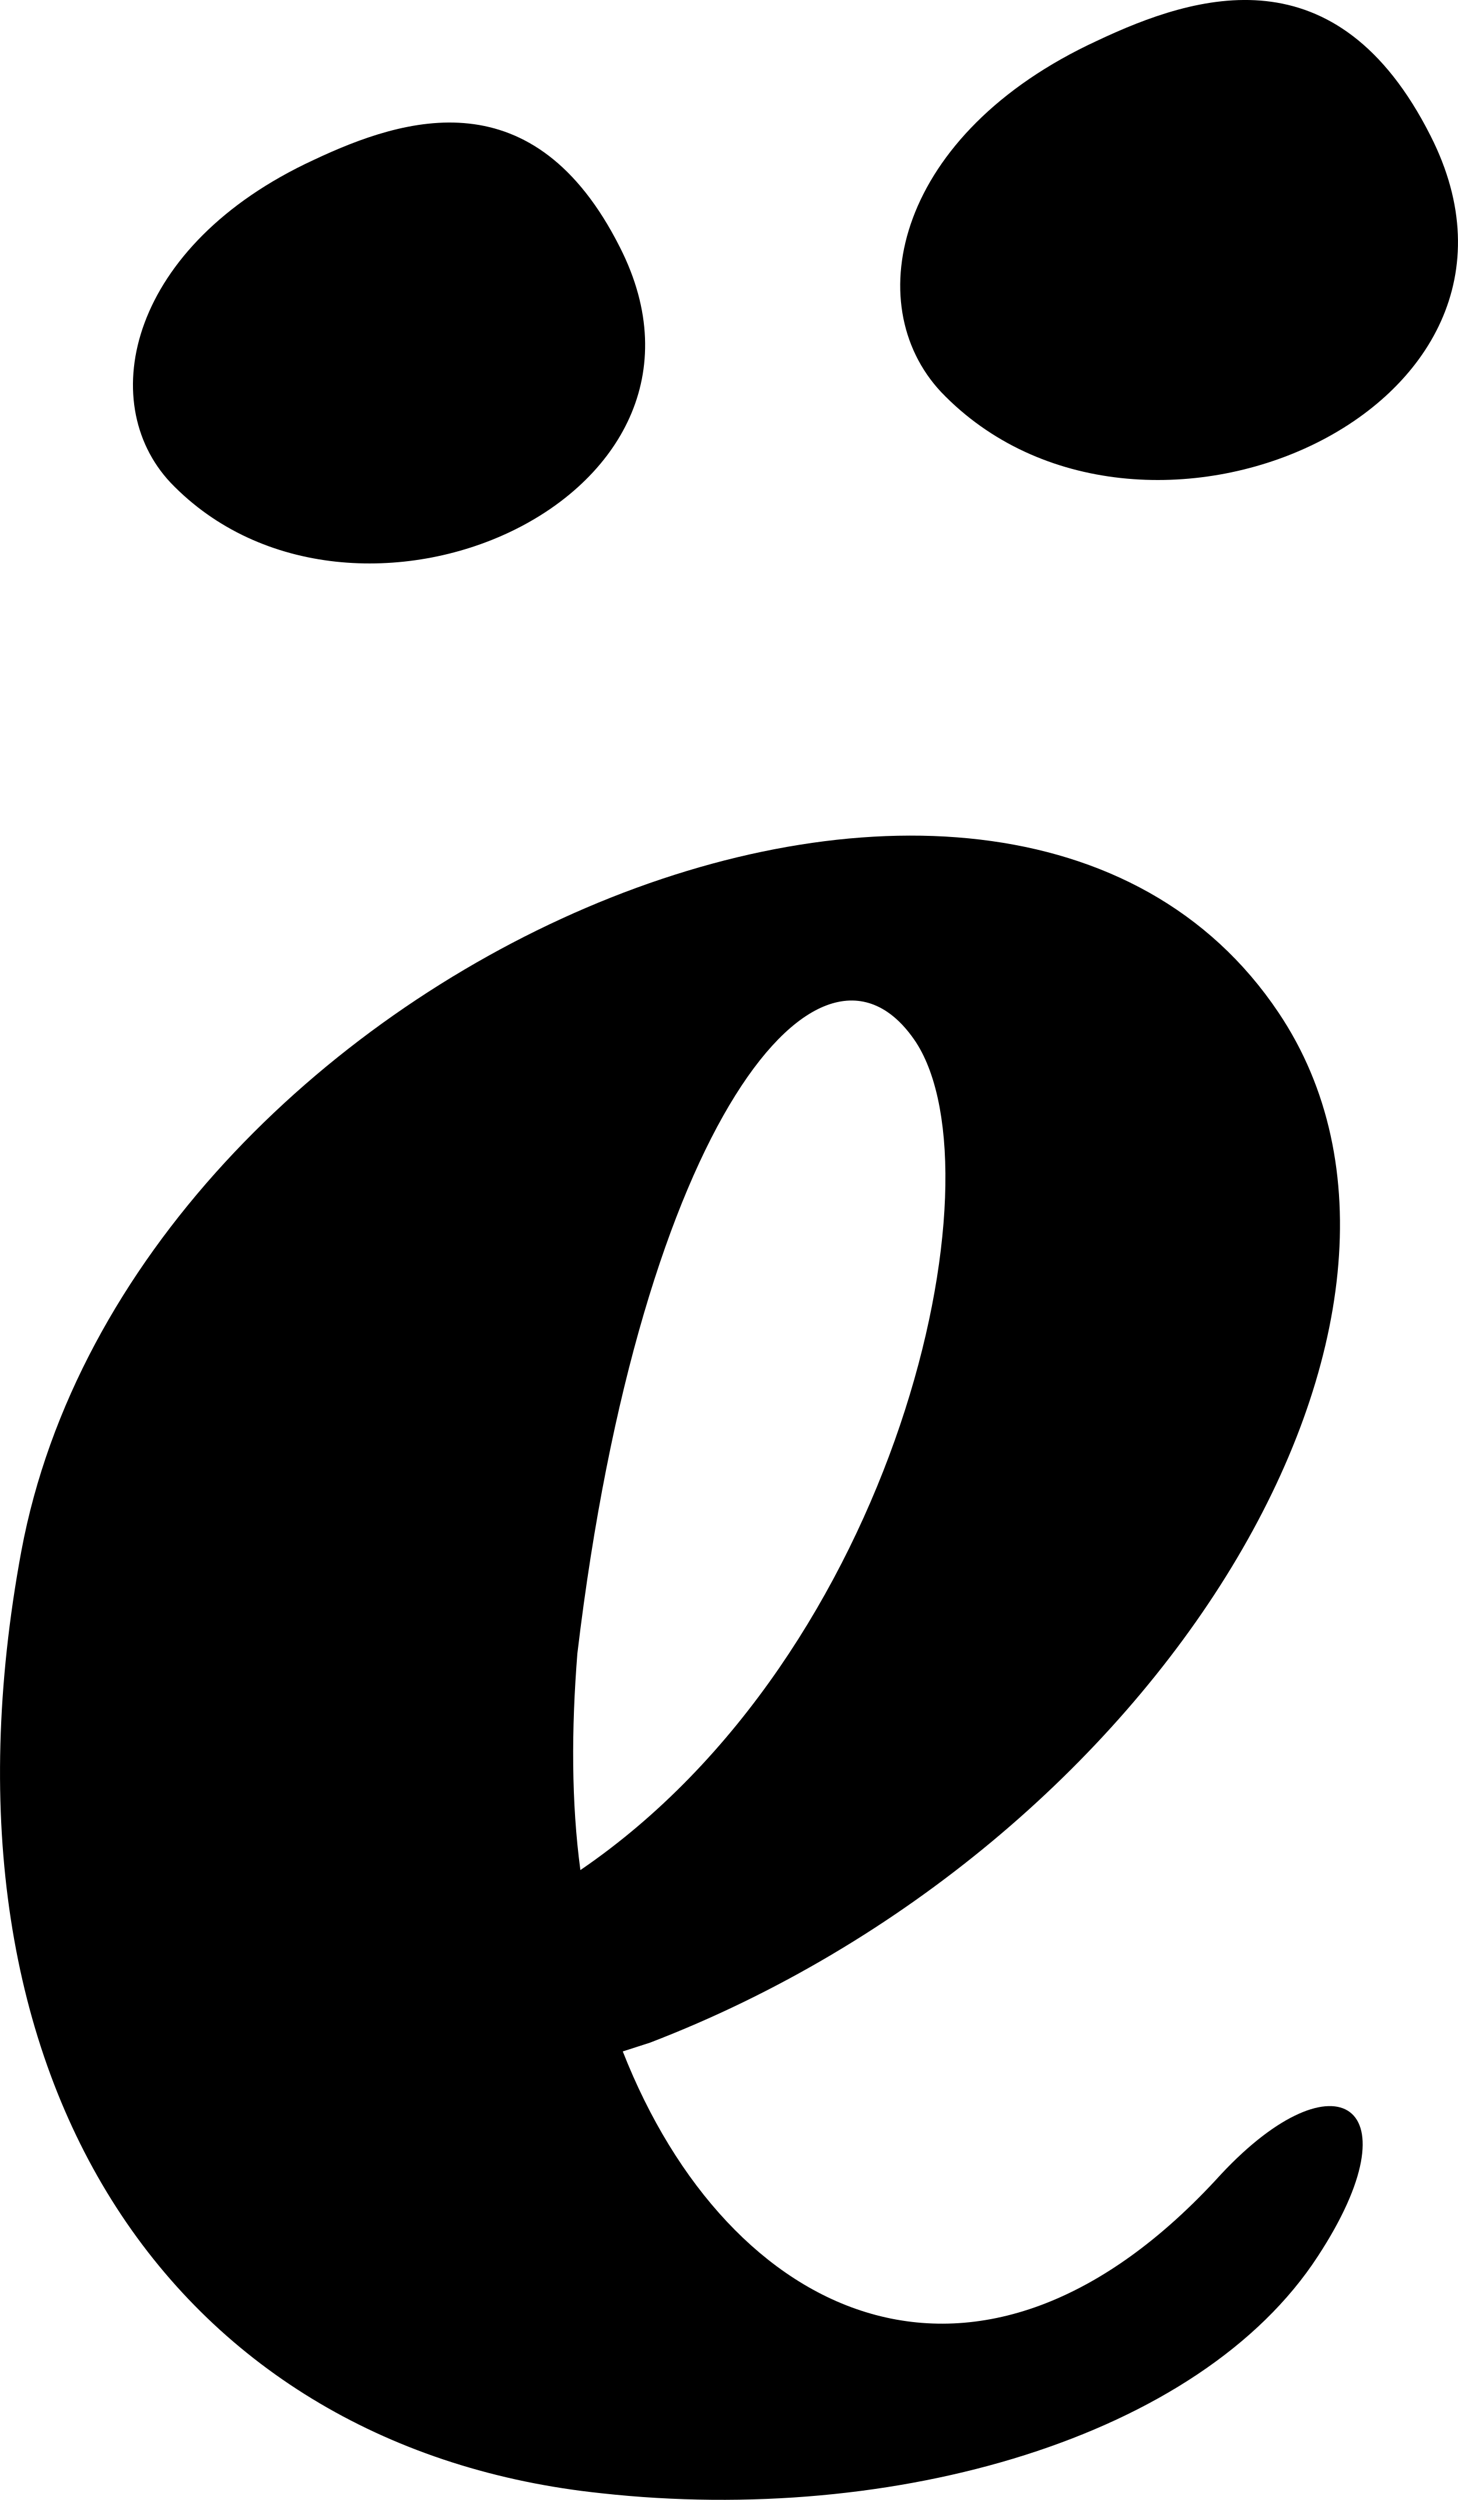 <svg width="14" height="24" viewBox="0 0 14 24" fill="none" xmlns="http://www.w3.org/2000/svg">
<path d="M5.952 2.373C7.189 4.806 3.383 6.458 1.637 4.633C0.909 3.856 1.244 2.354 3.009 1.537C3.892 1.12 5.128 0.74 5.952 2.373Z" fill="black"/>
<path d="M13.736 1.303C15.082 3.951 10.936 5.75 9.036 3.763C8.244 2.916 8.608 1.282 10.531 0.393C11.492 -0.062 12.838 -0.475 13.736 1.303Z" fill="black"/>
<path fill-rule="evenodd" clip-rule="evenodd" d="M5.776 23.937C8.591 24.247 11.522 23.403 12.654 21.662C13.611 20.201 12.828 19.695 11.725 20.874C9.404 23.432 6.995 22.279 5.98 19.695L6.241 19.611C11.145 17.728 14.22 12.616 12.277 9.722C9.606 5.733 1.25 9.3 0.205 14.891C-0.753 20.06 1.742 23.516 5.776 23.937ZM8.794 10.004C9.636 11.296 8.62 15.875 5.573 17.954C5.486 17.307 5.486 16.605 5.544 15.875C6.154 10.762 7.895 8.655 8.794 10.004Z" fill="black"/>
</svg>
